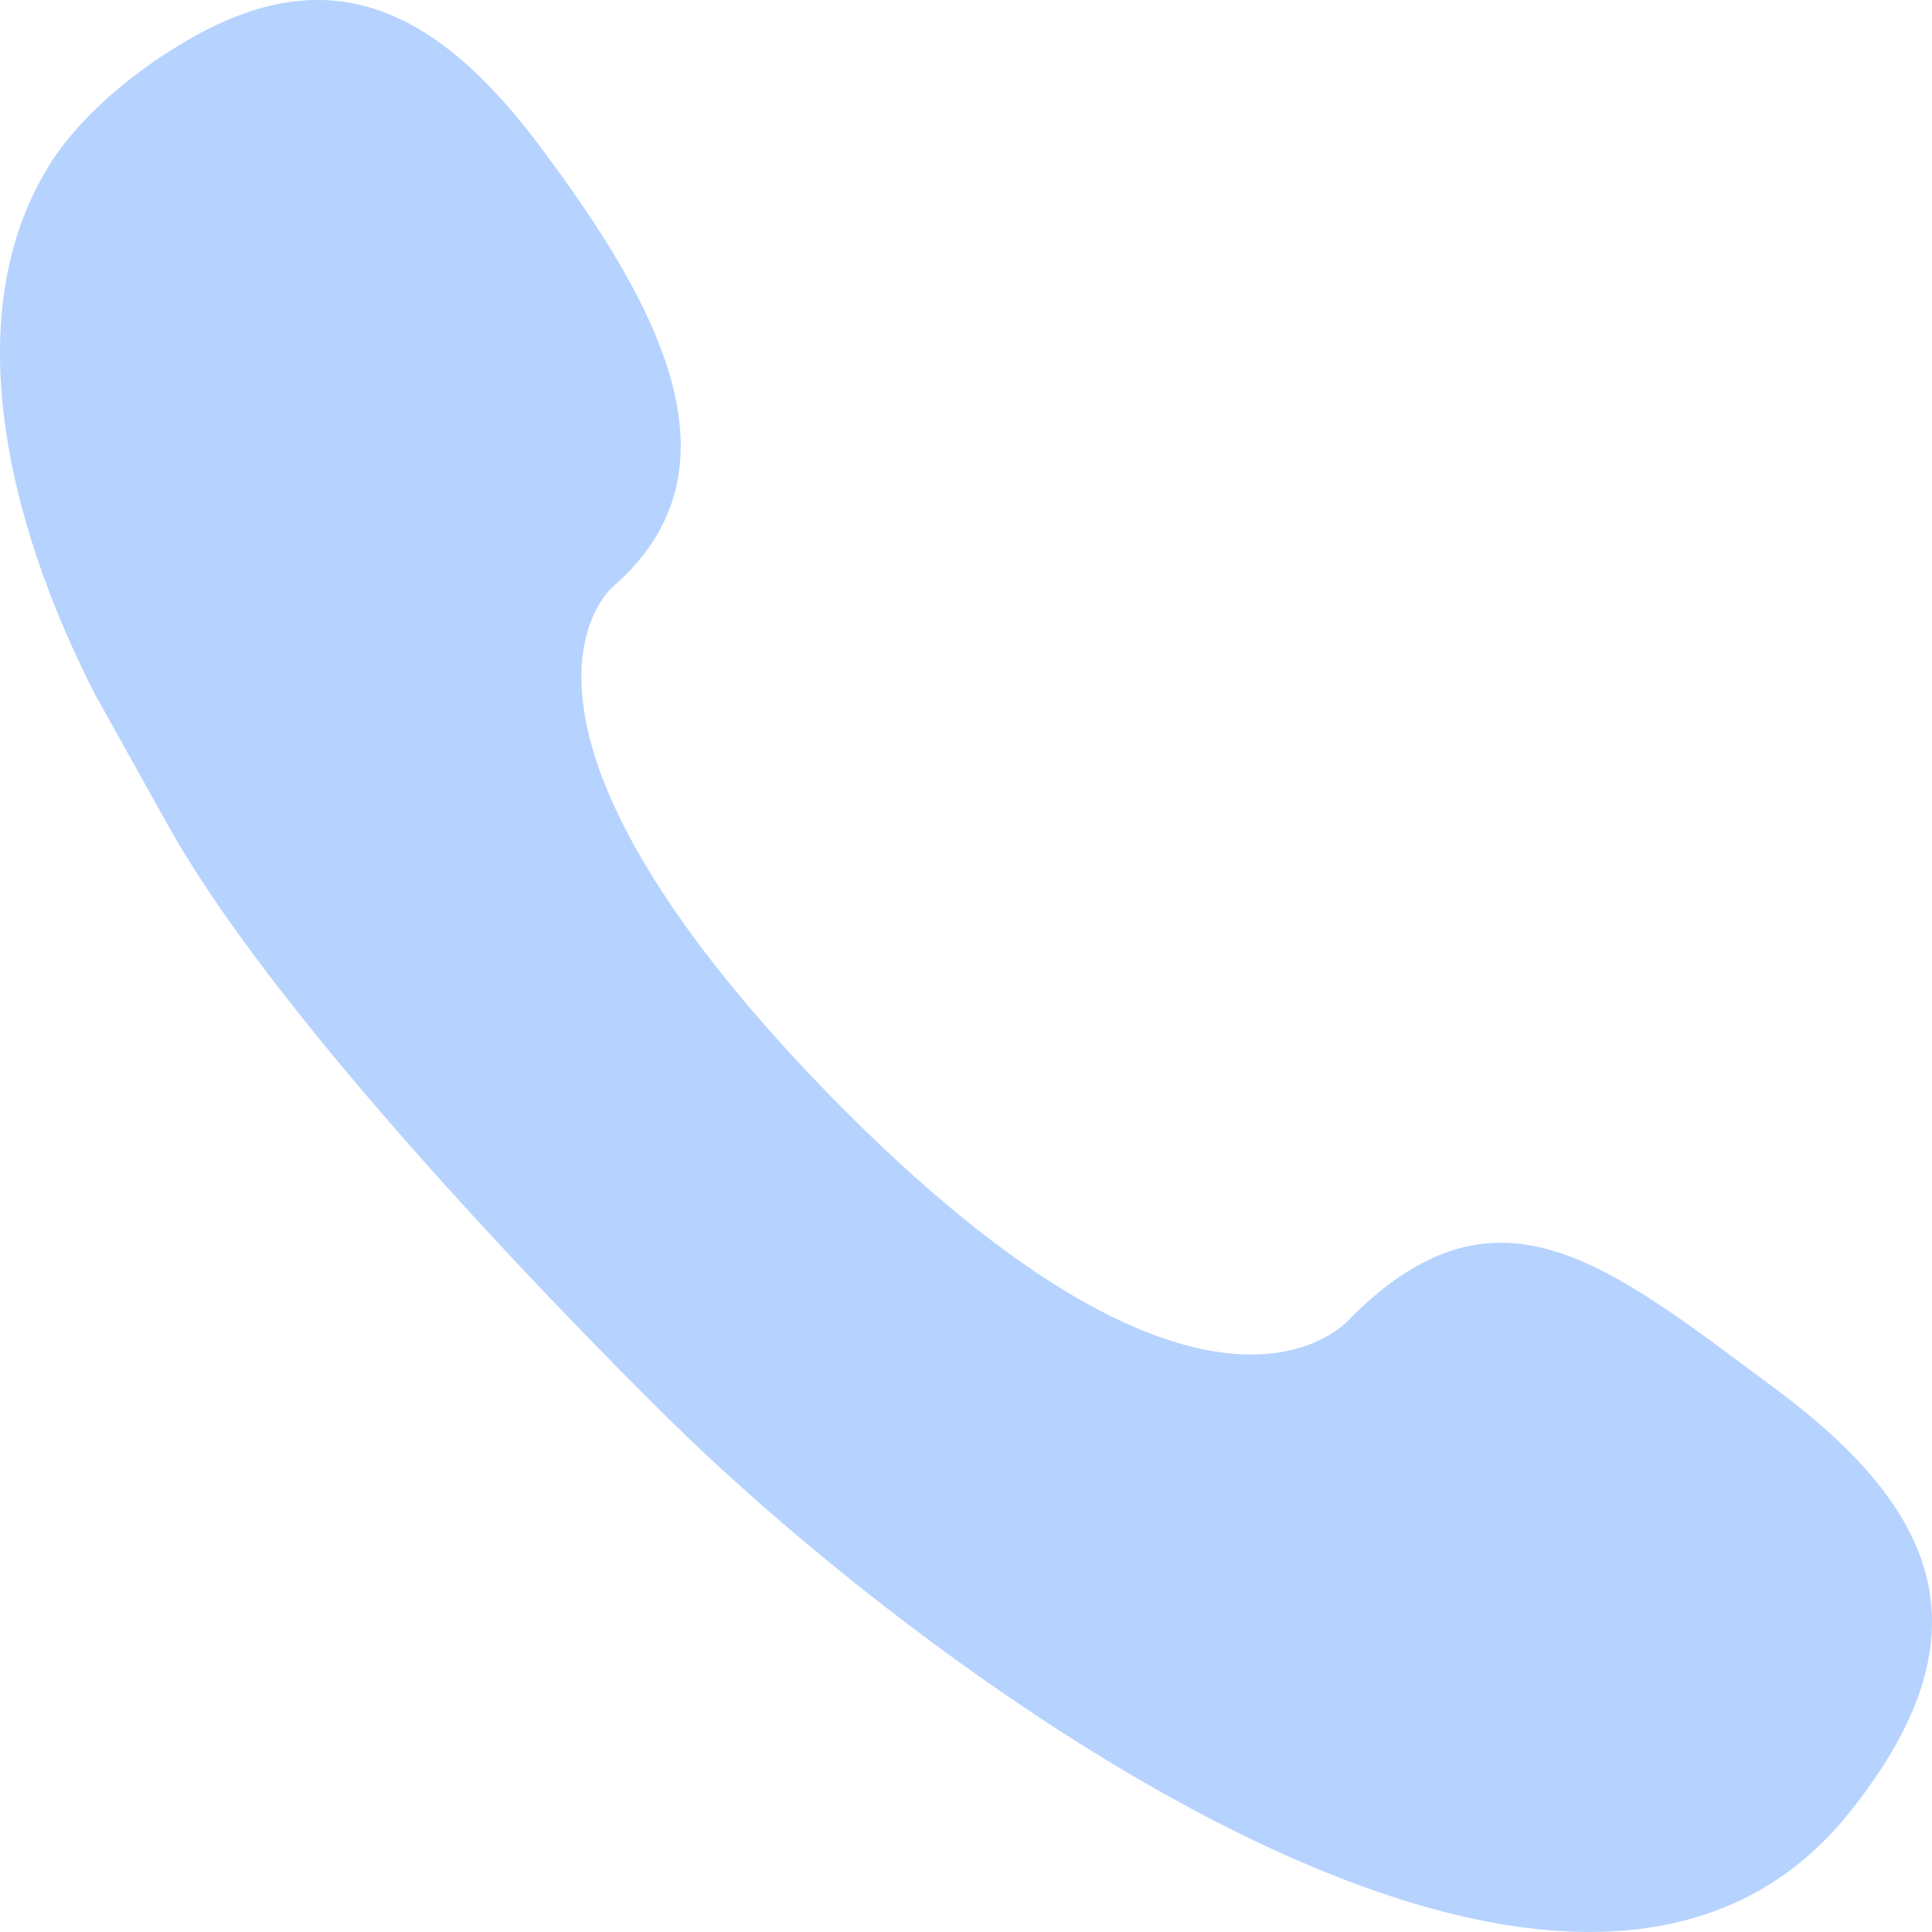 <?xml version="1.0" encoding="UTF-8"?>
<svg width="16px" height="16px" viewBox="0 0 16 16" version="1.1" xmlns="http://www.w3.org/2000/svg" xmlns:xlink="http://www.w3.org/1999/xlink">
    <!-- Generator: Sketch 59.1 (86144) - https://sketch.com -->
    <title>接听2</title>
    <desc>Created with Sketch.</desc>
    <g id="图标库" stroke="none" stroke-width="1" fill="none" fill-rule="evenodd">
        <g id="VDCP" transform="translate(-160, -210)" fill="#B6D3FF" fill-rule="nonzero">
            <g id="视频会议" transform="translate(15, 5)">
                <g id="会场" transform="translate(15, 170)">
                    <g id="接听2" transform="translate(130, 35)">
                        <path d="M1.567,0.325 C2.707,-0.333 3.583,0.032 4.459,1.195 C5.489,2.564 6.181,3.901 5.072,4.863 C5.072,4.863 3.862,5.883 6.694,8.886 C10.011,12.378 11.188,10.912 11.188,10.912 C12.404,9.698 13.312,10.47 14.687,11.489 C16.061,12.507 16.497,13.536 15.314,15.013 C13.036,17.859 7.686,13.846 5.606,11.817 C5.606,11.817 2.425,8.731 1.366,6.789 L0.787,5.751 C0.025,4.261 -0.323,2.587 0.384,1.409 C0.384,1.409 0.675,0.841 1.567,0.325 Z"></path>
                    </g>
                </g>
            </g>
        </g>
    </g>
</svg>